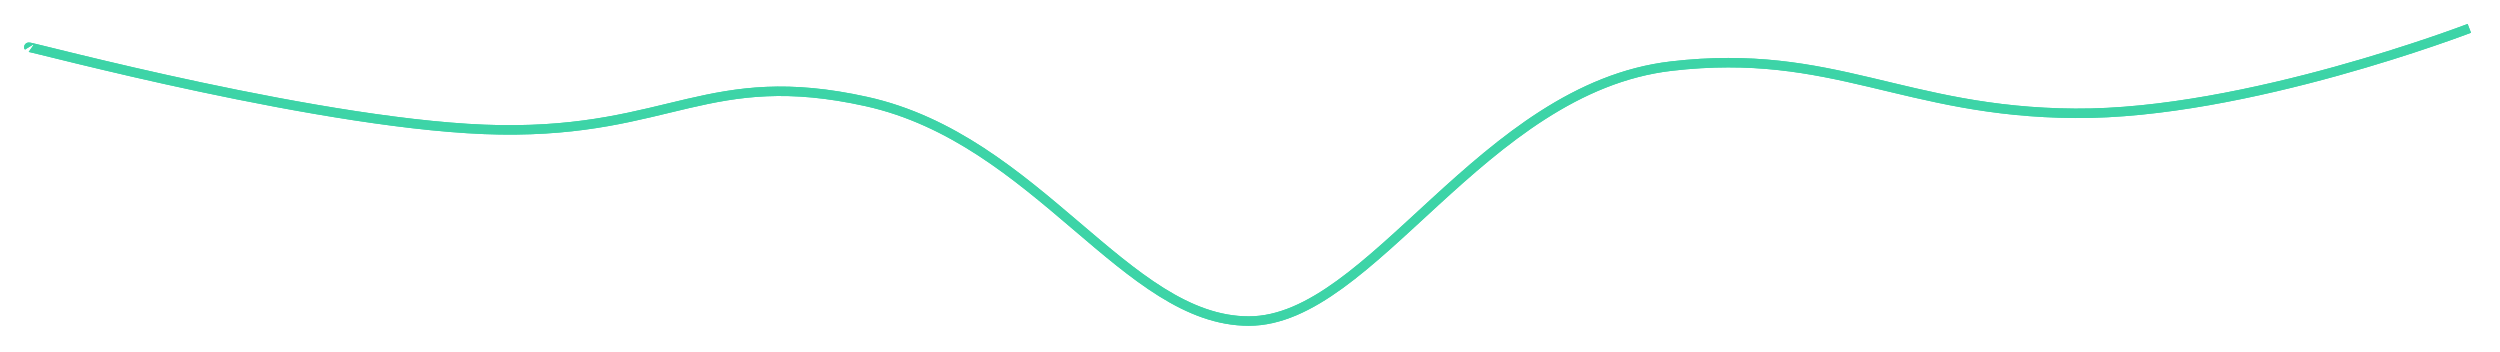 ﻿<?xml version="1.0" encoding="utf-8"?>
<svg version="1.1" xmlns:xlink="http://www.w3.org/1999/xlink" width="1059px" height="149px" xmlns="http://www.w3.org/2000/svg">
  <defs>
    <filter x="5px" y="64px" width="1059px" height="149px" filterUnits="userSpaceOnUse" id="filter958">
      <feOffset dx="0" dy="0" in="SourceAlpha" result="shadowOffsetInner" />
      <feGaussianBlur stdDeviation="5" in="shadowOffsetInner" result="shadowGaussian" />
      <feComposite in2="shadowGaussian" operator="atop" in="SourceAlpha" result="shadowComposite" />
      <feColorMatrix type="matrix" values="0 0 0 0 0.239  0 0 0 0 0.831  0 0 0 0 0.655  0 0 0 0.498 0  " in="shadowComposite" />
    </filter>
    <g id="widget959">
      <path d="M 0.208 8  C -0.195 7.333  128 42  200 43  C 272 44  288.293 16.235  355 31  C 427.552 47.059  465 124  517 124  C 569 124  615.742 25.321  696 16  C 764.515 8.043  794.463 35.497  867 36  C 939.195 36.501  1034 0  1034 0  " stroke-width="4" stroke="#3dd4a7" fill="none" transform="matrix(1 0 0 1 17 76 )" />
    </g>
  </defs>
  <g transform="matrix(1 0 0 1 -5 -64 )">
    <use xlink:href="#widget959" filter="url(#filter958)" />
    <use xlink:href="#widget959" />
  </g>
</svg>